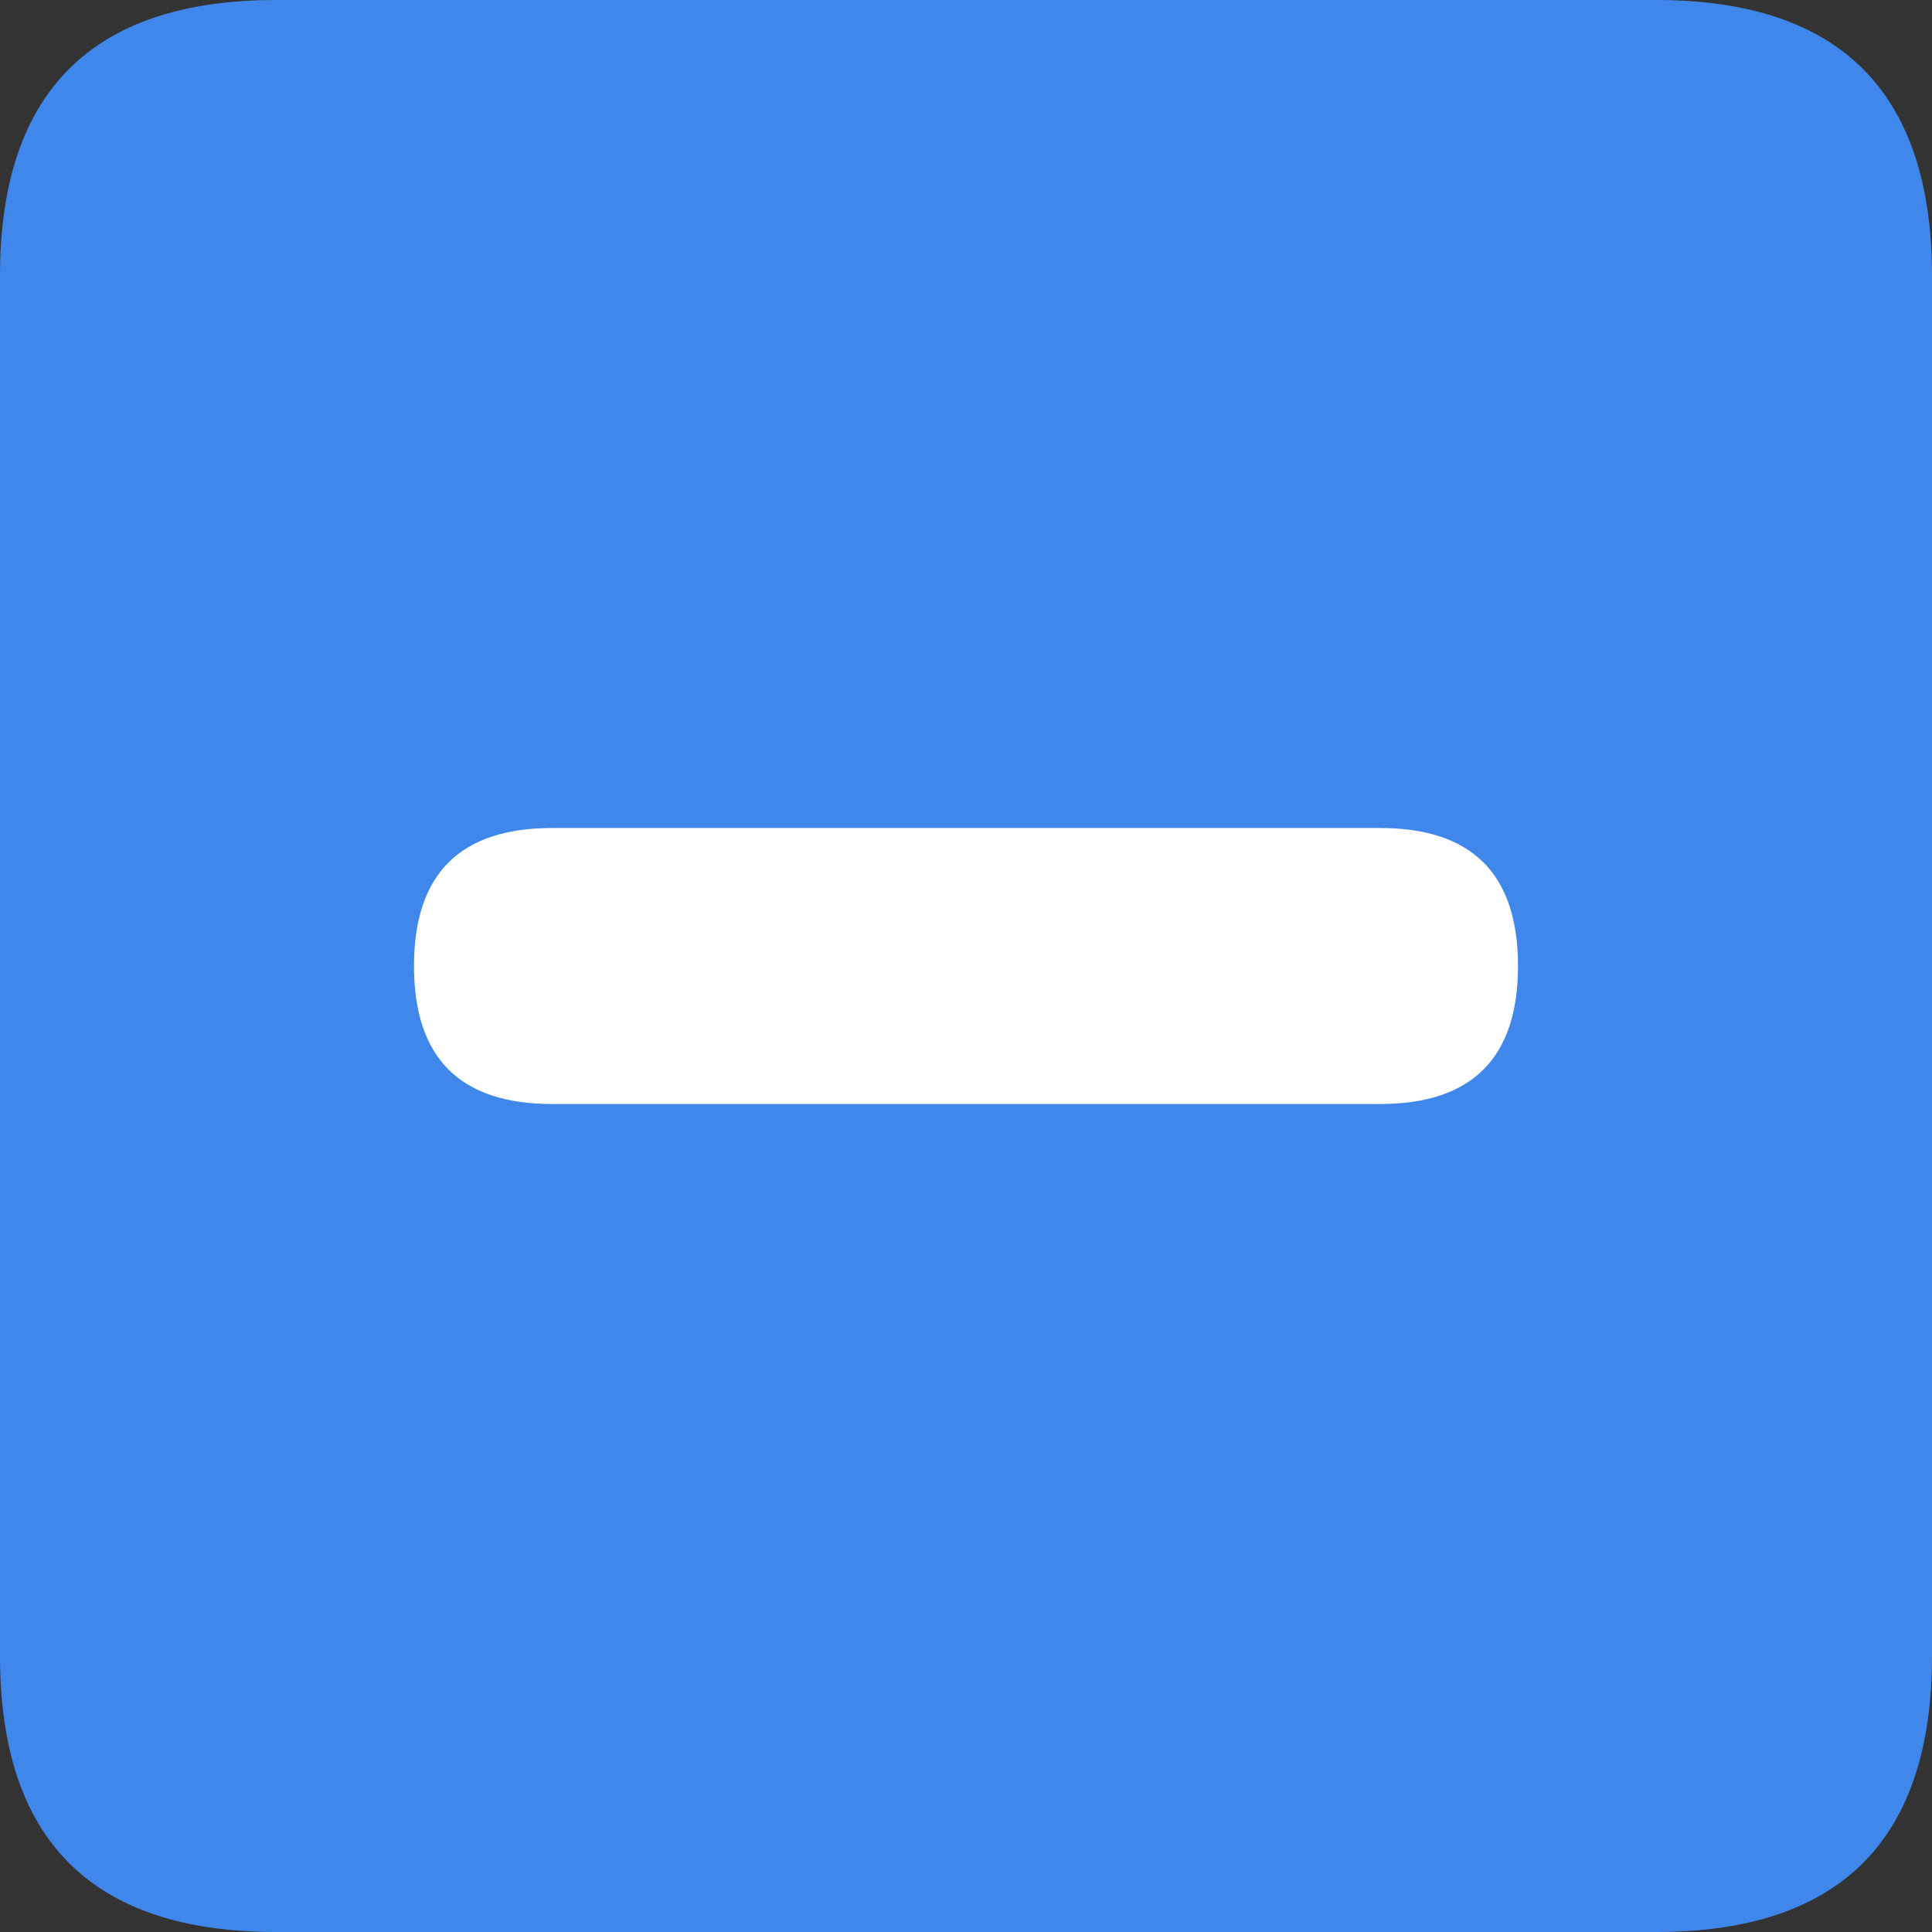 <?xml version="1.0" standalone="no"?><!DOCTYPE svg PUBLIC "-//W3C//DTD SVG 1.1//EN" "http://www.w3.org/Graphics/SVG/1.1/DTD/svg11.dtd"><svg class="icon" width="14" height="14.00px" viewBox="0 0 1024 1024" version="1.1" xmlns="http://www.w3.org/2000/svg"><rect x="0" y="0" width="1024" height="1024" fill="#333333" stroke="none"/><path d="M0 0m146.286 0l731.429 0q146.286 0 146.286 146.286l0 731.429q0 146.286-146.286 146.286l-731.429 0q-146.286 0-146.286-146.286l0-731.429q0-146.286 146.286-146.286Z" fill="#4087EC" /><path d="M219.429 438.857m73.143 0l438.857 0q73.143 0 73.143 73.143l0 0q0 73.143-73.143 73.143l-438.857 0q-73.143 0-73.143-73.143l0 0q0-73.143 73.143-73.143Z" fill="#FFFFFF" /></svg>
